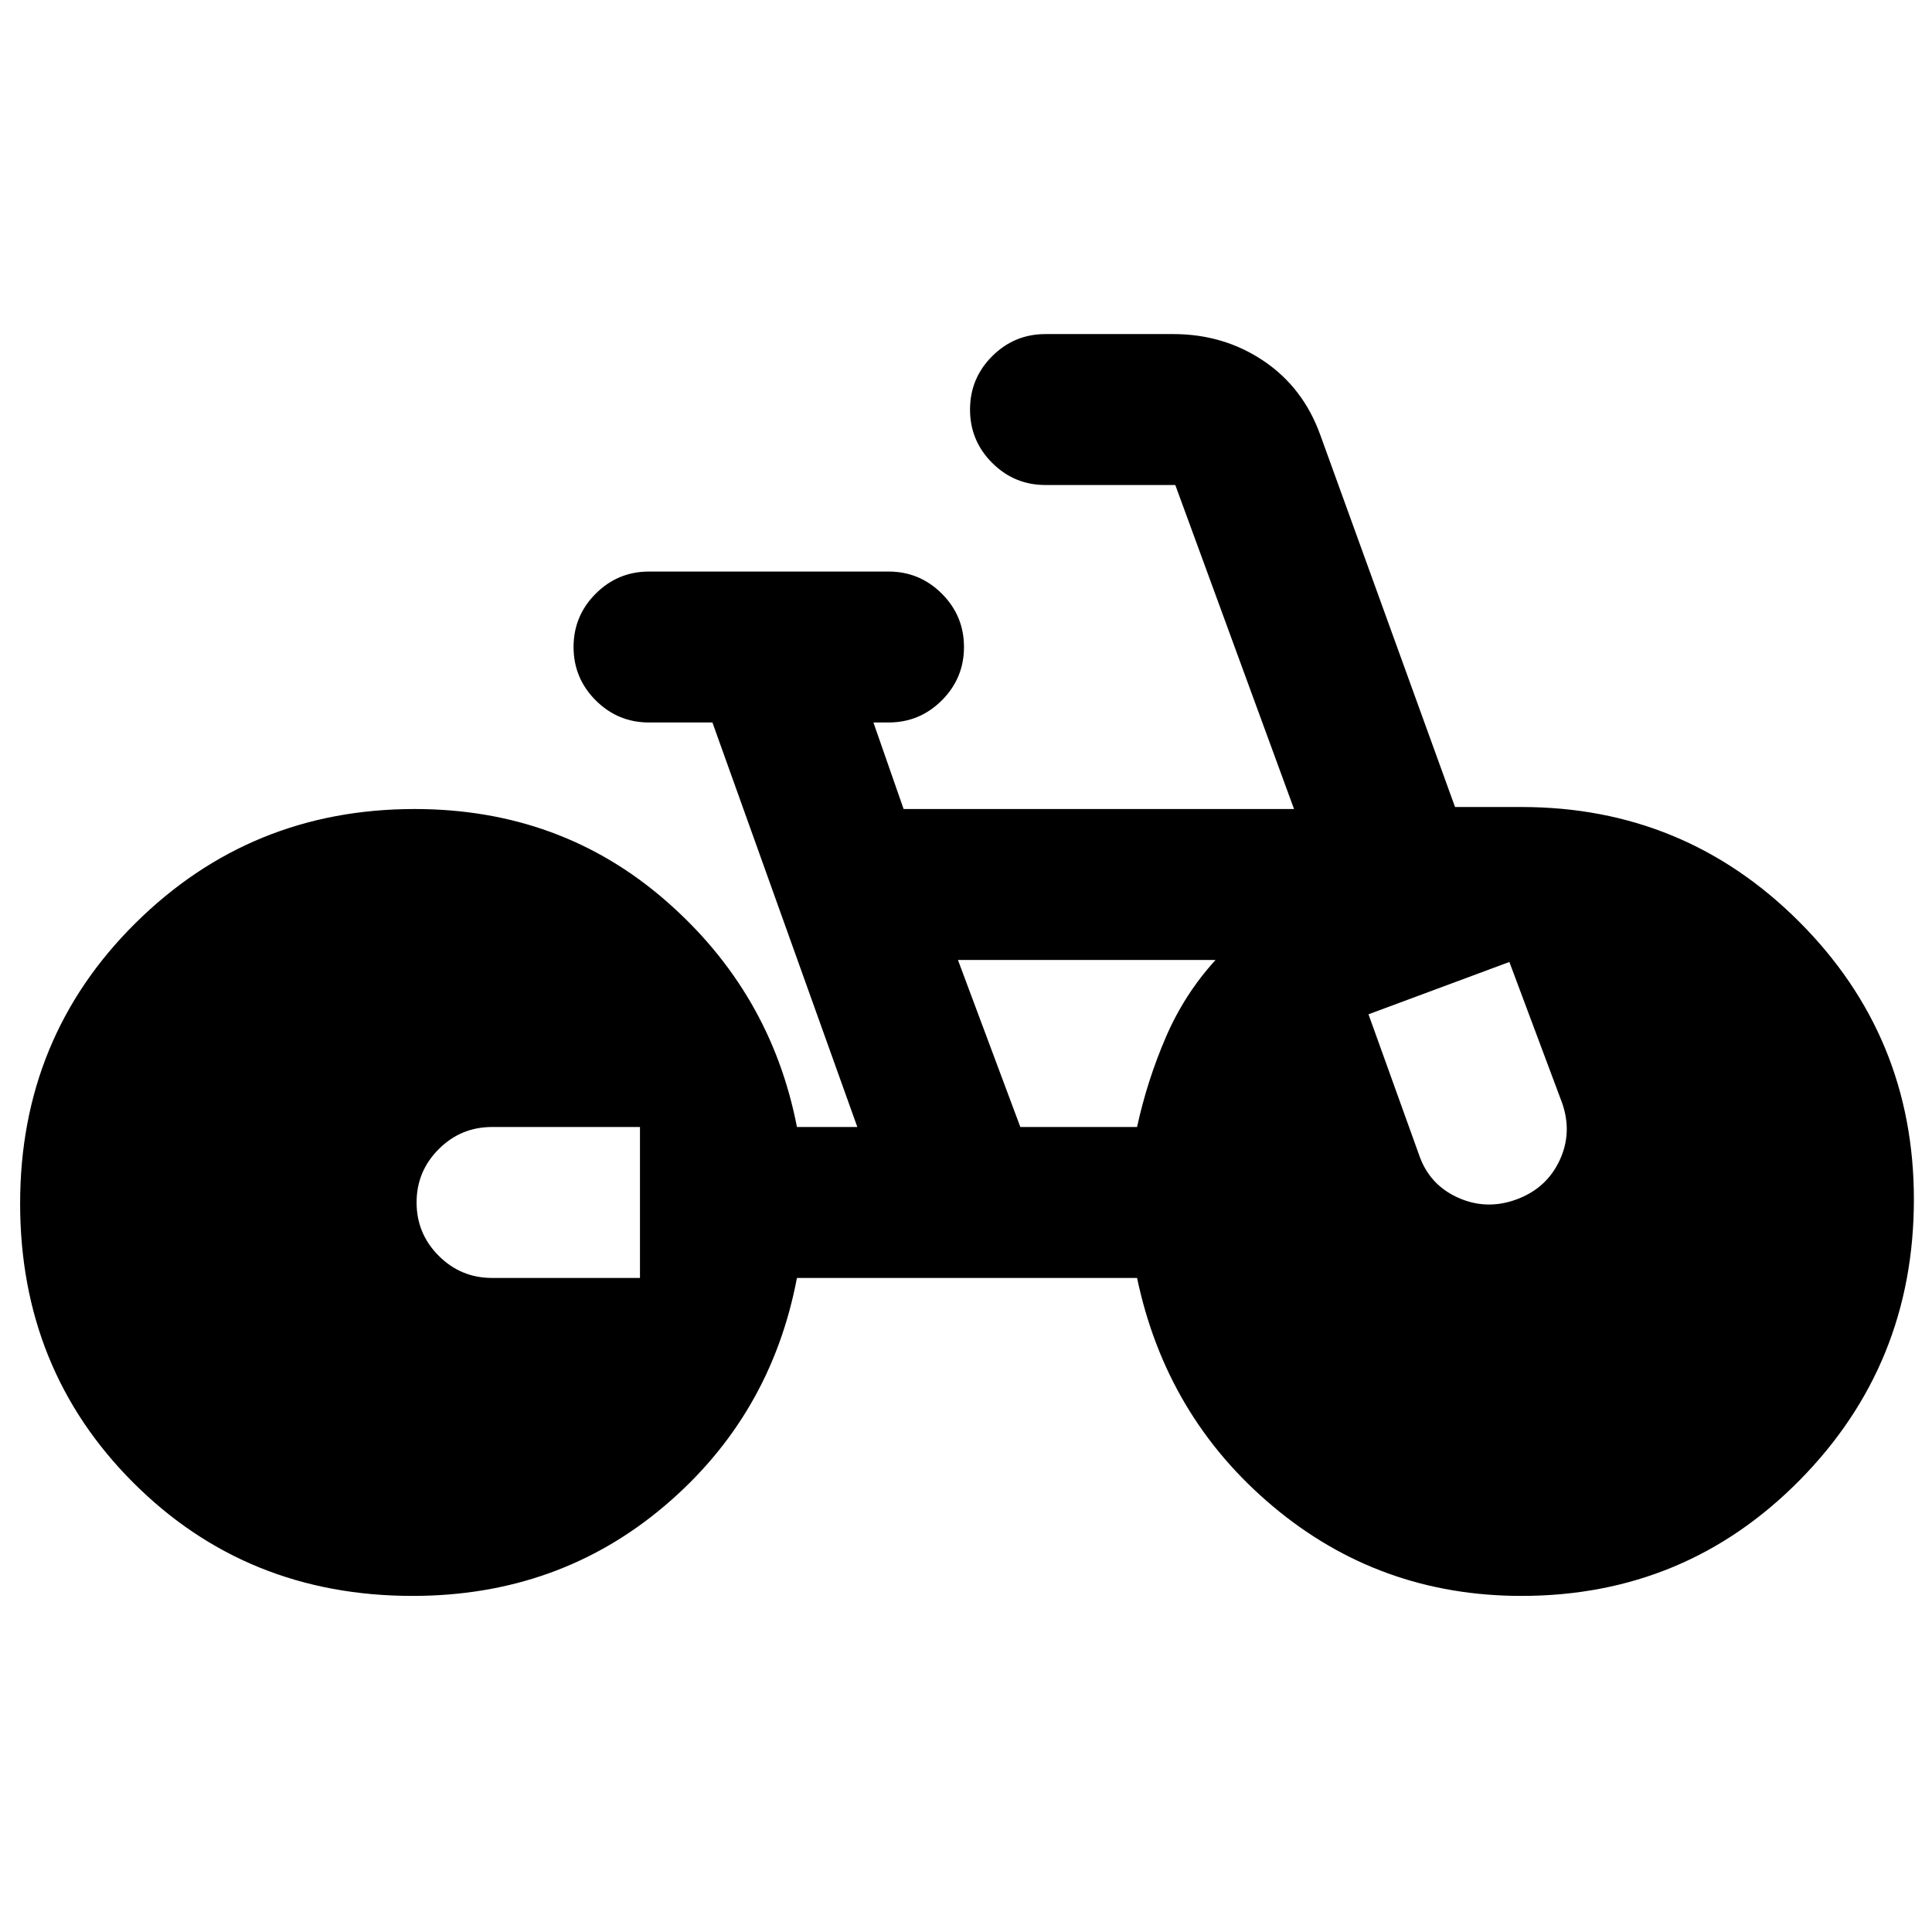 <svg xmlns="http://www.w3.org/2000/svg" height="24" viewBox="0 -960 960 960" width="24"><path d="M205-167q-82.5 0-138.75-56.25T10-362q0-82.5 57.25-139.25T206-558q72.5 0 124.75 45.5T396-400h30l-72-201h-31.5q-15.5 0-26.5-11t-11-26.5q0-15.5 11-26.5t26.5-11h119q15.5 0 26.5 11t11 26.5q0 15.5-11 26.5t-26.5 11H434l15 43h194l-59-161h-64.5q-15.5 0-26.5-11t-11-26.5q0-15.5 11-26.5t26.5-11H583q25 0 44.75 13.25T656-744l67 185h33q81 0 138 57t57 138q0 82-56.75 139.5T756-167q-70.5 0-123.5-44.5T565-325H396q-13 68.5-65.75 113.25T205-167Zm113-158v-75h-73.5q-15.5 0-26.5 11t-11 26.5q0 15.5 11 26.5t26.5 11H318Zm189-75h58q5-23 14.25-44.5T604-483H476l31 83Zm173-56 25 69.5q5 15 19.25 21.5t29.25 1q15-5.5 21.5-19.5t1-29L750-482l-70 26Z"/></svg>